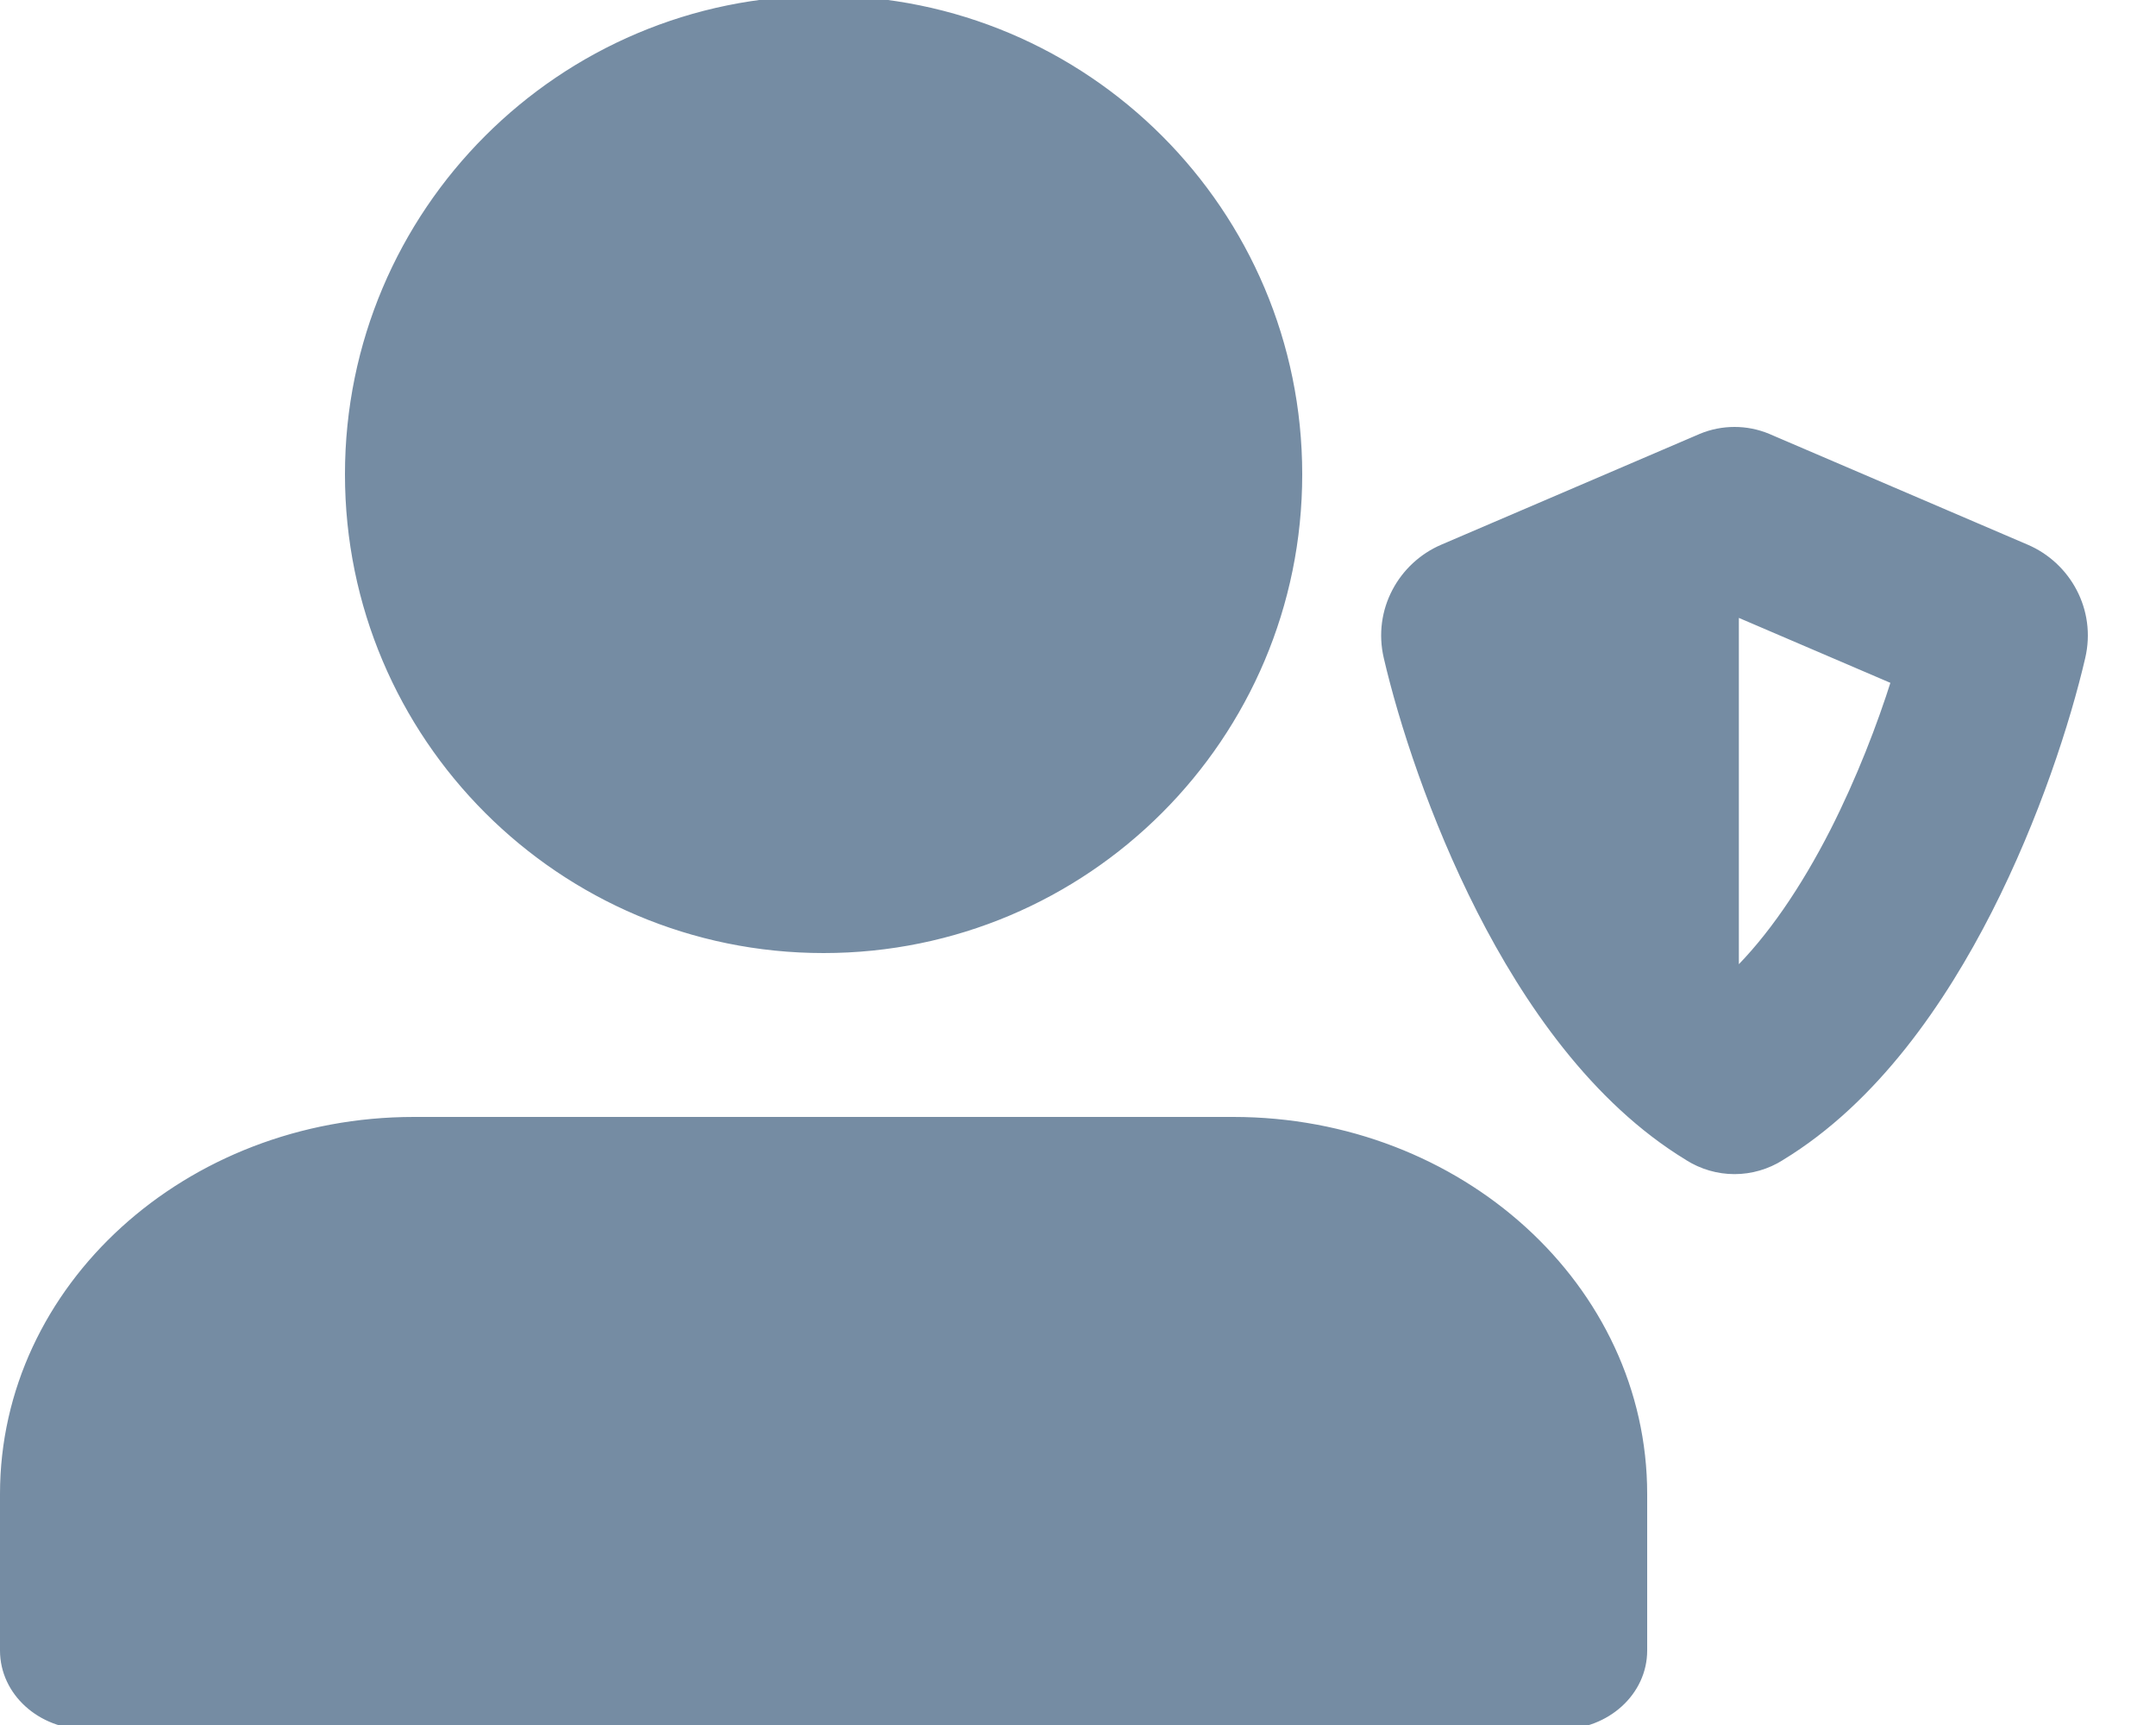 <svg id="meteor-icon-kit__solid-user-shield" viewBox="0 0 25 20" fill="none" xmlns="http://www.w3.org/2000/svg"><path fill-rule="evenodd" clip-rule="evenodd" d="M9.55 0C12.588 0 15.05 2.462 15.05 5.5C15.05 8.538 12.588 11 9.55 11C6.512 11 4.05 8.538 4.05 5.5C4.05 2.462 6.512 0 9.55 0zM1 20C0.475 20 0.05 19.613 0.05 19.136V17.322C0.05 14.935 2.177 13 4.8 13H14.3C16.923 13 19.05 14.935 19.05 17.322V19.136C19.05 19.613 18.625 20 18.1 20H1zM20.508 5.082L23.493 6.361C23.964 6.563 24.256 7.081 24.131 7.62C23.958 8.359 23.6 9.473 23.051 10.55C22.517 11.598 21.735 12.747 20.647 13.408C20.487 13.509 20.301 13.562 20.113 13.563C19.924 13.562 19.738 13.509 19.578 13.408C18.49 12.747 17.708 11.598 17.174 10.55C16.625 9.473 16.267 8.359 16.094 7.62C15.969 7.081 16.261 6.563 16.732 6.361L19.717 5.082L19.727 5.077C19.853 5.025 19.984 5 20.113 5C20.241 5 20.372 5.025 20.498 5.077L20.508 5.082zM20.113 11.301C20.535 10.891 20.927 10.313 21.269 9.642C21.576 9.039 21.815 8.417 21.982 7.889L20.113 7.088V11.301z" fill="#758CA3"/><path d="M23.493 6.361L23.473 6.407L23.493 6.361zM20.508 5.082L20.528 5.036L20.528 5.036L20.508 5.082zM24.131 7.62L24.179 7.631L24.131 7.62zM23.051 10.55L23.006 10.528L23.051 10.55zM20.647 13.408L20.621 13.365L20.621 13.365L20.647 13.408zM20.113 13.563L20.112 13.613H20.113L20.113 13.563zM19.578 13.408L19.604 13.365L19.604 13.365L19.578 13.408zM17.174 10.55L17.218 10.528L17.174 10.55zM16.094 7.62L16.046 7.631L16.094 7.62zM16.732 6.361L16.752 6.407L16.732 6.361zM19.717 5.082L19.697 5.036L19.697 5.036L19.717 5.082zM19.727 5.077L19.708 5.031L19.708 5.031L19.727 5.077zM20.113 5L20.113 5.05H20.113L20.113 5zM20.498 5.077L20.517 5.031L20.517 5.031L20.498 5.077zM21.269 9.642L21.225 9.62L21.269 9.642zM20.113 11.301H20.062V11.419L20.147 11.337L20.113 11.301zM21.982 7.889L22.029 7.904L22.043 7.861L22.002 7.843L21.982 7.889zM20.113 7.088L20.132 7.042L20.062 7.012V7.088H20.113zM15.1 5.5C15.1 2.435 12.615 -0.05 9.55 -0.05V0.05C12.56 0.05 15 2.49 15 5.5H15.1zM9.55 11.05C12.615 11.05 15.1 8.565 15.1 5.5H15C15 8.51 12.56 10.95 9.55 10.95V11.05zM4 5.5C4 8.565 6.485 11.05 9.55 11.05V10.95C6.54 10.95 4.1 8.51 4.1 5.5H4zM9.55 -0.05C6.485 -0.05 4 2.435 4 5.5H4.1C4.1 2.49 6.54 0.05 9.55 0.05V-0.05zM-0 19.136C-0 19.645 0.452 20.05 1 20.05V19.95C0.498 19.95 0.1 19.581 0.1 19.136H-0zM-0 17.322V19.136H0.1V17.322H-0zM4.8 12.95C2.154 12.95 -0 14.903 -0 17.322H0.1C0.1 14.967 2.2 13.05 4.8 13.05V12.95zM14.3 12.95H4.8V13.05H14.3V12.95zM19.1 17.322C19.1 14.903 16.947 12.95 14.3 12.95V13.05C16.9 13.05 19 14.967 19 17.322H19.1zM19.1 19.136V17.322H19V19.136H19.1zM18.1 20.05C18.648 20.05 19.1 19.645 19.1 19.136H19C19 19.581 18.602 19.95 18.1 19.95V20.05zM1 20.05H18.1V19.95H1V20.05zM23.512 6.315L20.528 5.036L20.488 5.128L23.473 6.407L23.512 6.315zM24.179 7.631C24.311 7.067 24.005 6.526 23.512 6.315L23.473 6.407C23.923 6.599 24.202 7.094 24.082 7.608L24.179 7.631zM23.096 10.573C23.647 9.491 24.006 8.374 24.179 7.631L24.082 7.608C23.91 8.345 23.554 9.454 23.006 10.528L23.096 10.573zM20.673 13.45C21.773 12.782 22.56 11.624 23.096 10.573L23.006 10.528C22.474 11.572 21.697 12.711 20.621 13.365L20.673 13.45zM20.113 13.613C20.311 13.613 20.506 13.556 20.674 13.45L20.621 13.365C20.468 13.461 20.292 13.512 20.112 13.513L20.113 13.613zM19.551 13.45C19.719 13.556 19.914 13.613 20.112 13.613L20.113 13.513C19.933 13.512 19.756 13.461 19.604 13.365L19.551 13.45zM17.129 10.573C17.665 11.624 18.452 12.782 19.552 13.45L19.604 13.365C18.528 12.711 17.751 11.572 17.218 10.528L17.129 10.573zM16.046 7.631C16.219 8.374 16.578 9.491 17.129 10.573L17.218 10.528C16.671 9.454 16.315 8.345 16.143 7.608L16.046 7.631zM16.713 6.315C16.22 6.526 15.914 7.067 16.046 7.631L16.143 7.608C16.023 7.094 16.302 6.599 16.752 6.407L16.713 6.315zM19.697 5.036L16.713 6.315L16.752 6.407L19.737 5.128L19.697 5.036zM19.708 5.031L19.697 5.036L19.736 5.128L19.747 5.123L19.708 5.031zM20.113 4.95C19.977 4.95 19.84 4.976 19.708 5.031L19.747 5.123C19.866 5.073 19.99 5.05 20.113 5.05L20.113 4.95zM20.517 5.031C20.385 4.976 20.248 4.95 20.113 4.95L20.113 5.05C20.235 5.05 20.359 5.073 20.479 5.123L20.517 5.031zM20.528 5.036L20.517 5.031L20.478 5.123L20.488 5.128L20.528 5.036zM21.225 9.62C20.884 10.288 20.494 10.86 20.078 11.265L20.147 11.337C20.575 10.922 20.97 10.339 21.314 9.665L21.225 9.62zM21.934 7.874C21.768 8.4 21.53 9.019 21.225 9.62L21.314 9.665C21.622 9.059 21.862 8.434 22.029 7.904L21.934 7.874zM20.093 7.134L21.962 7.935L22.002 7.843L20.132 7.042L20.093 7.134zM20.163 11.301V7.088H20.062V11.301H20.163z" fill="#758CA3"/></svg>